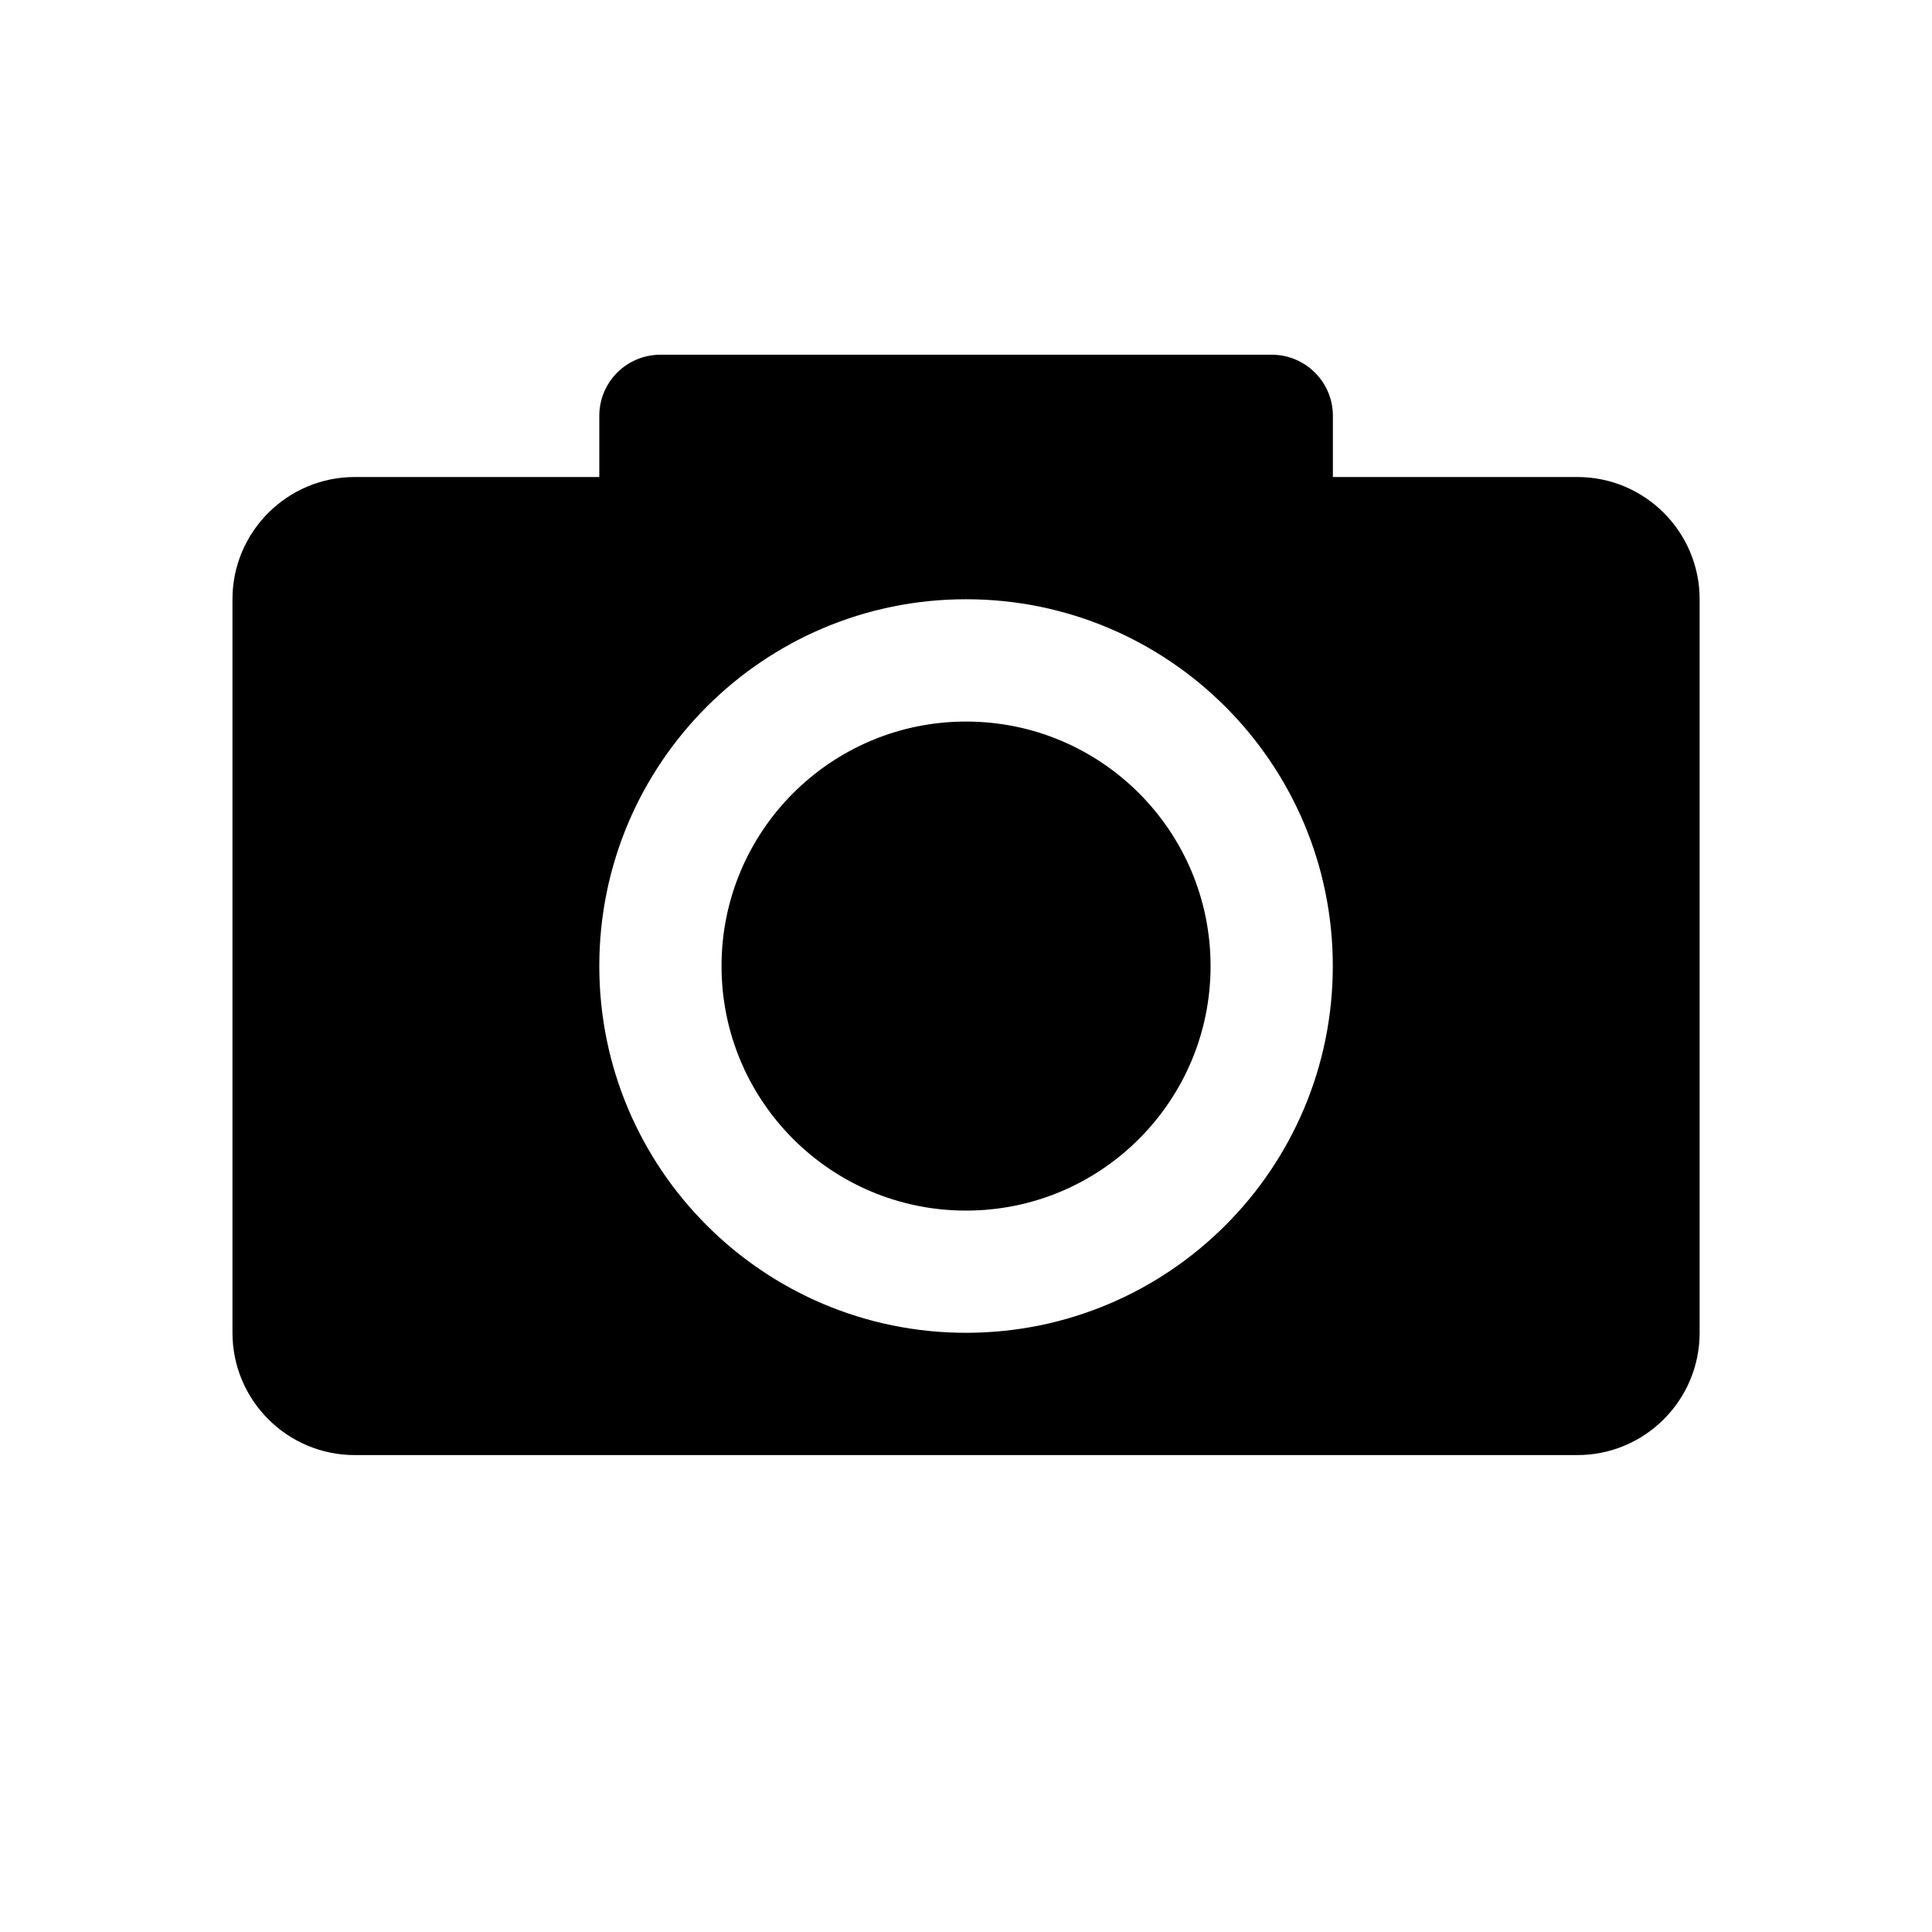 <?xml version="1.0" encoding="utf-8"?>
<!-- Generator: Adobe Illustrator 16.0.0, SVG Export Plug-In . SVG Version: 6.00 Build 0)  -->
<!DOCTYPE svg PUBLIC "-//W3C//DTD SVG 1.1//EN" "http://www.w3.org/Graphics/SVG/1.1/DTD/svg11.dtd">
<svg version="1.1" id="Layer_1" xmlns="http://www.w3.org/2000/svg" xmlns:xlink="http://www.w3.org/1999/xlink" x="0px" y="0px"
	 width="76.958px" height="76.958px" viewBox="0 0 76.958 76.958" enable-background="new 0 0 76.958 76.958" xml:space="preserve">
<circle cx="38.481" cy="38.482" r="9.74"/>
<path d="M62.831,19.001c2.688,0,4.871,2.184,4.871,4.868c0,9.741,0,19.481,0,29.221c0,2.688-2.183,4.871-4.871,4.871
	c-16.232,0-32.467,0-48.699,0c-2.688,0-4.872-2.182-4.872-4.871c0-9.74,0-19.48,0-29.221c0-2.684,2.184-4.868,4.872-4.868
	c3.246,0,6.492,0,9.74,0c0-0.812,0-1.625,0-2.438c0-1.344,1.089-2.433,2.434-2.433c8.117,0,16.235,0,24.353,0
	c1.342,0,2.434,1.089,2.434,2.433c0,0.813,0,1.626,0,2.438C56.336,19.001,59.584,19.001,62.831,19.001z M38.481,53.09
	c8.068,0,14.609-6.543,14.609-14.61c0-8.064-6.541-14.61-14.609-14.61c-8.067,0-14.609,6.546-14.609,14.61
	C23.872,46.547,30.414,53.09,38.481,53.09z"/>
</svg>
